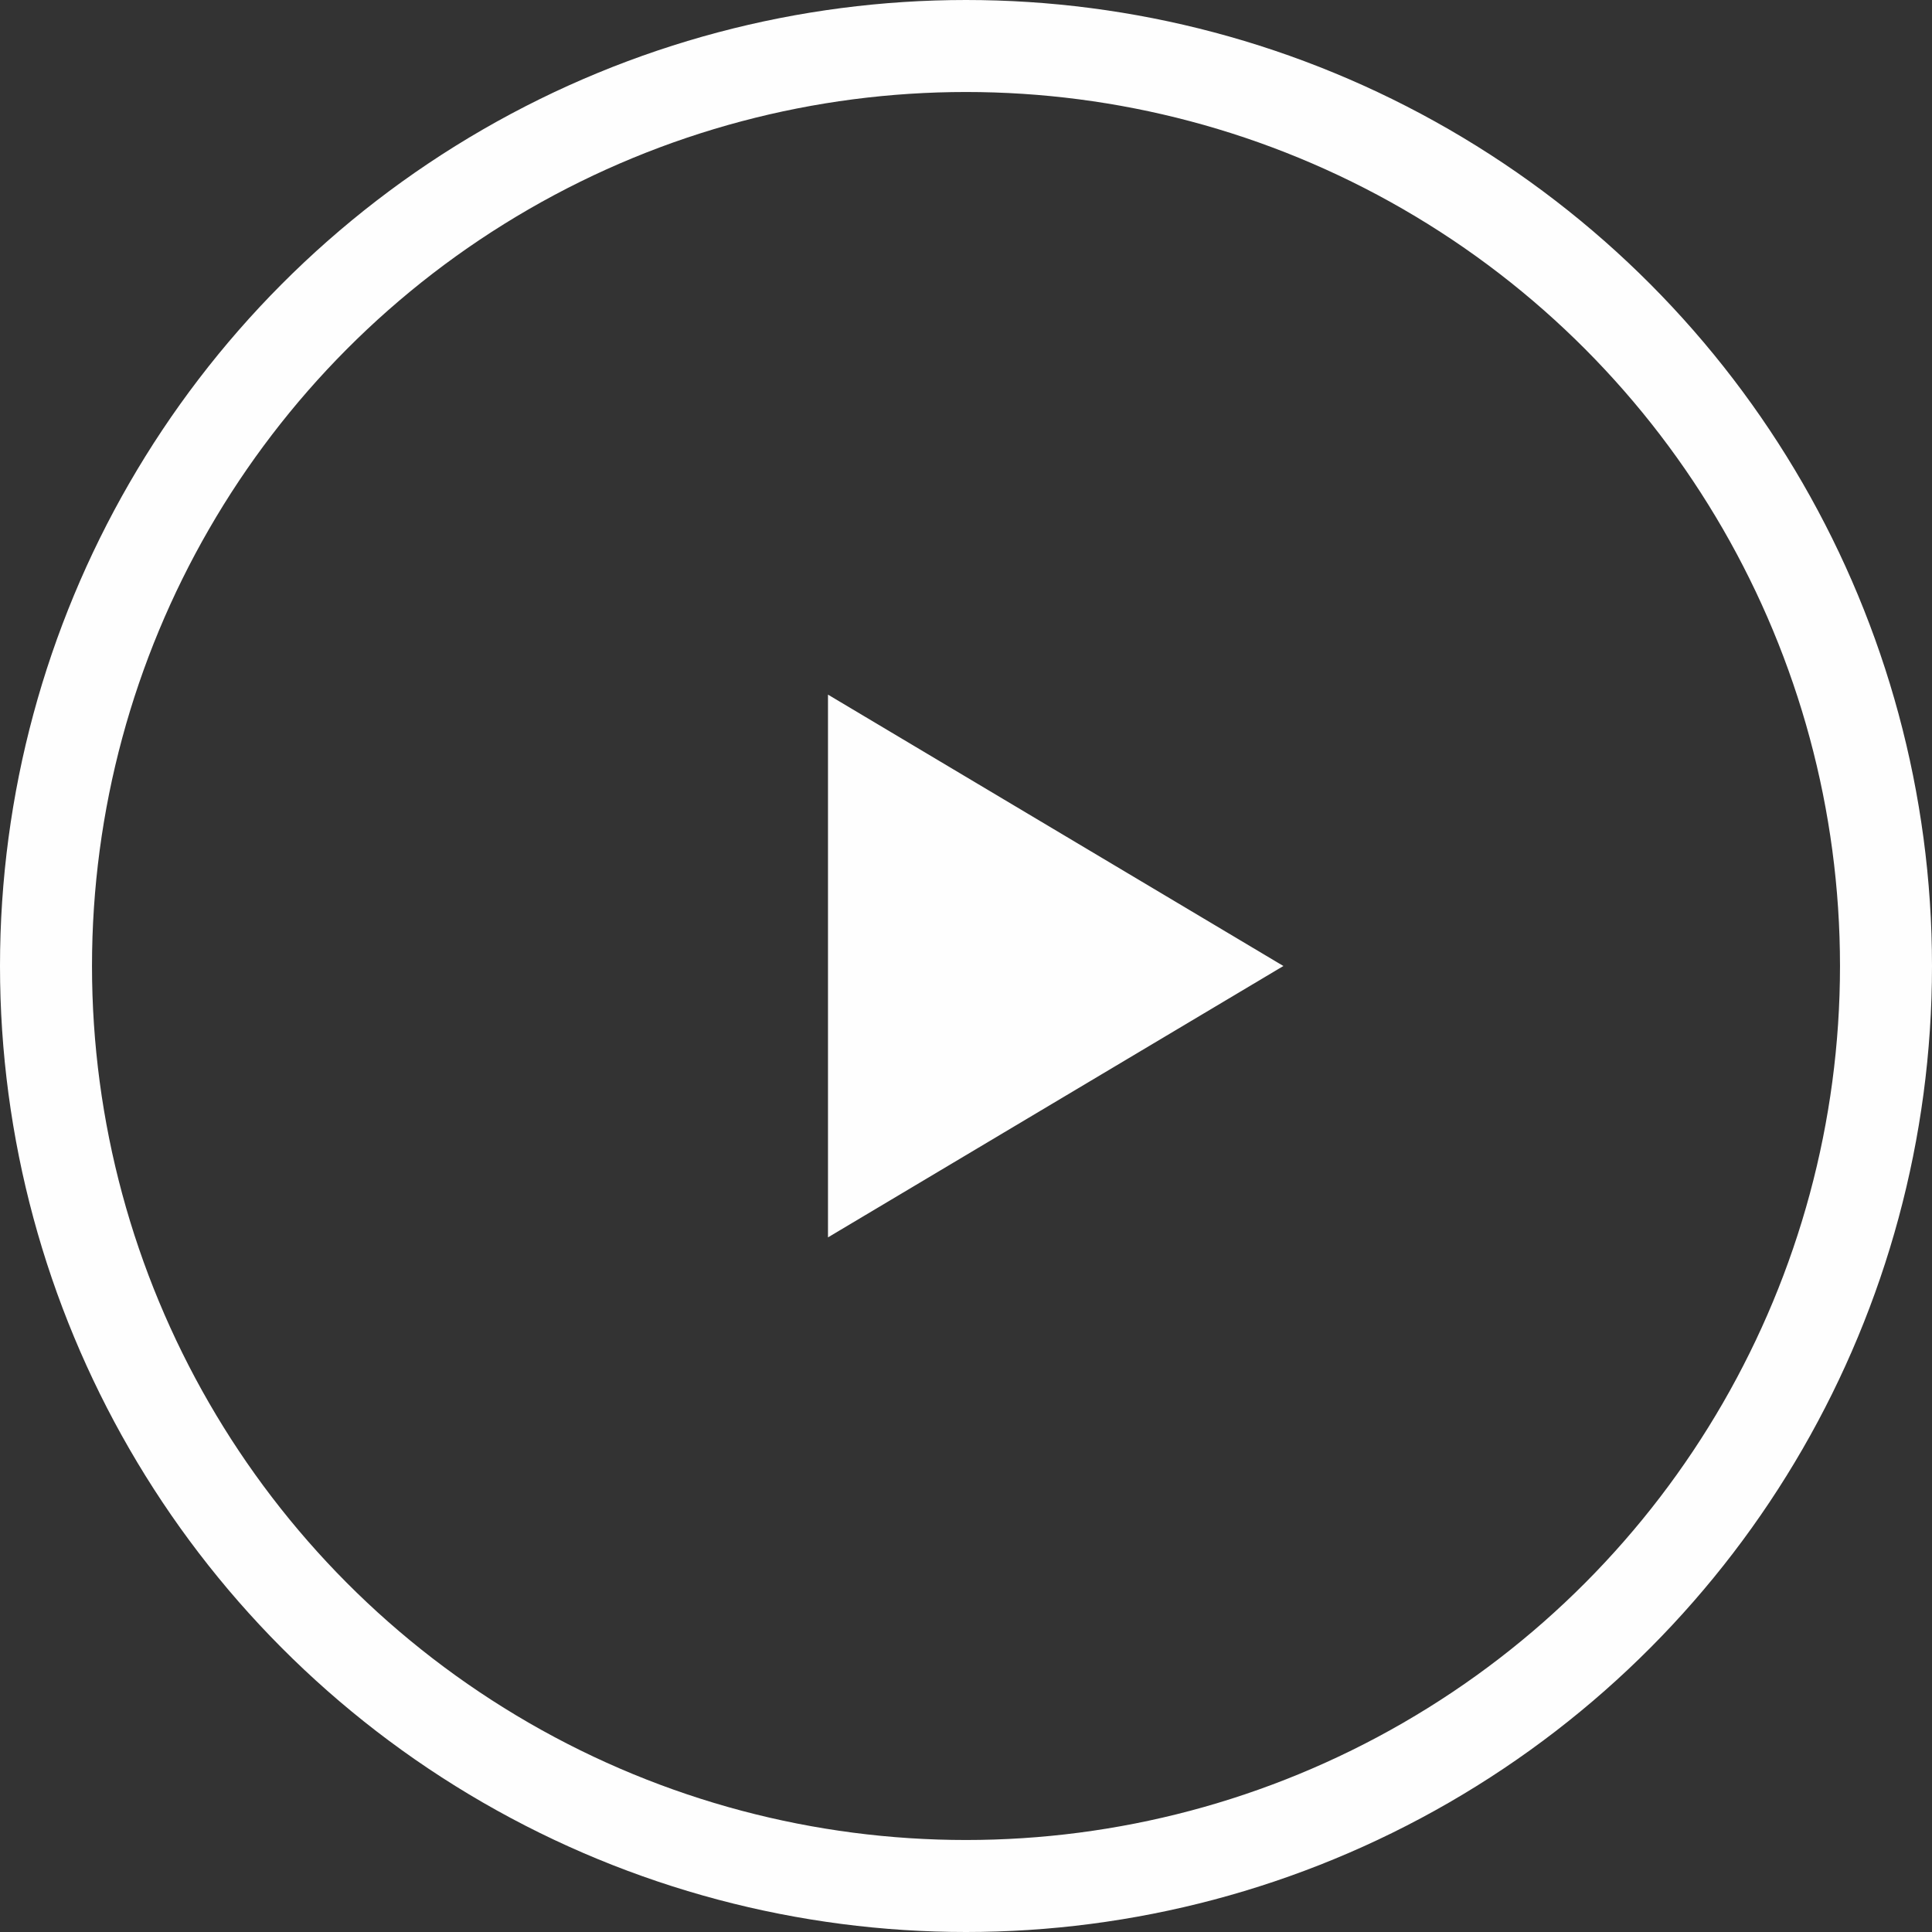 <svg xmlns="http://www.w3.org/2000/svg" xmlns:xlink="http://www.w3.org/1999/xlink" width="42" height="42" version="1.1" viewBox="0 0 42 42"><rect x="0" y="0" width="42" height="42" fill="#333333" stroke="none"/><title>Next</title><desc>Created with Sketch.</desc><g id="Overview" fill="none" fill-rule="evenodd" stroke="none" stroke-width="1"><g id="Dashboard" transform="translate(-629, -191)"><g id="Block-#" transform="translate(250, 132)"><g id="Next" transform="translate(380, 60)"><circle id="Oval" cx="20" cy="20" r="20" stroke="#FEFEFE" stroke-width="2"/><polygon id="Rectangle-2" fill="#FEFEFE" points="13.414 17.243 24.586 14.414 21.757 25.586" transform="translate(19, 20) rotate(45) translate(-19, -20)"/></g></g></g></g></svg>
